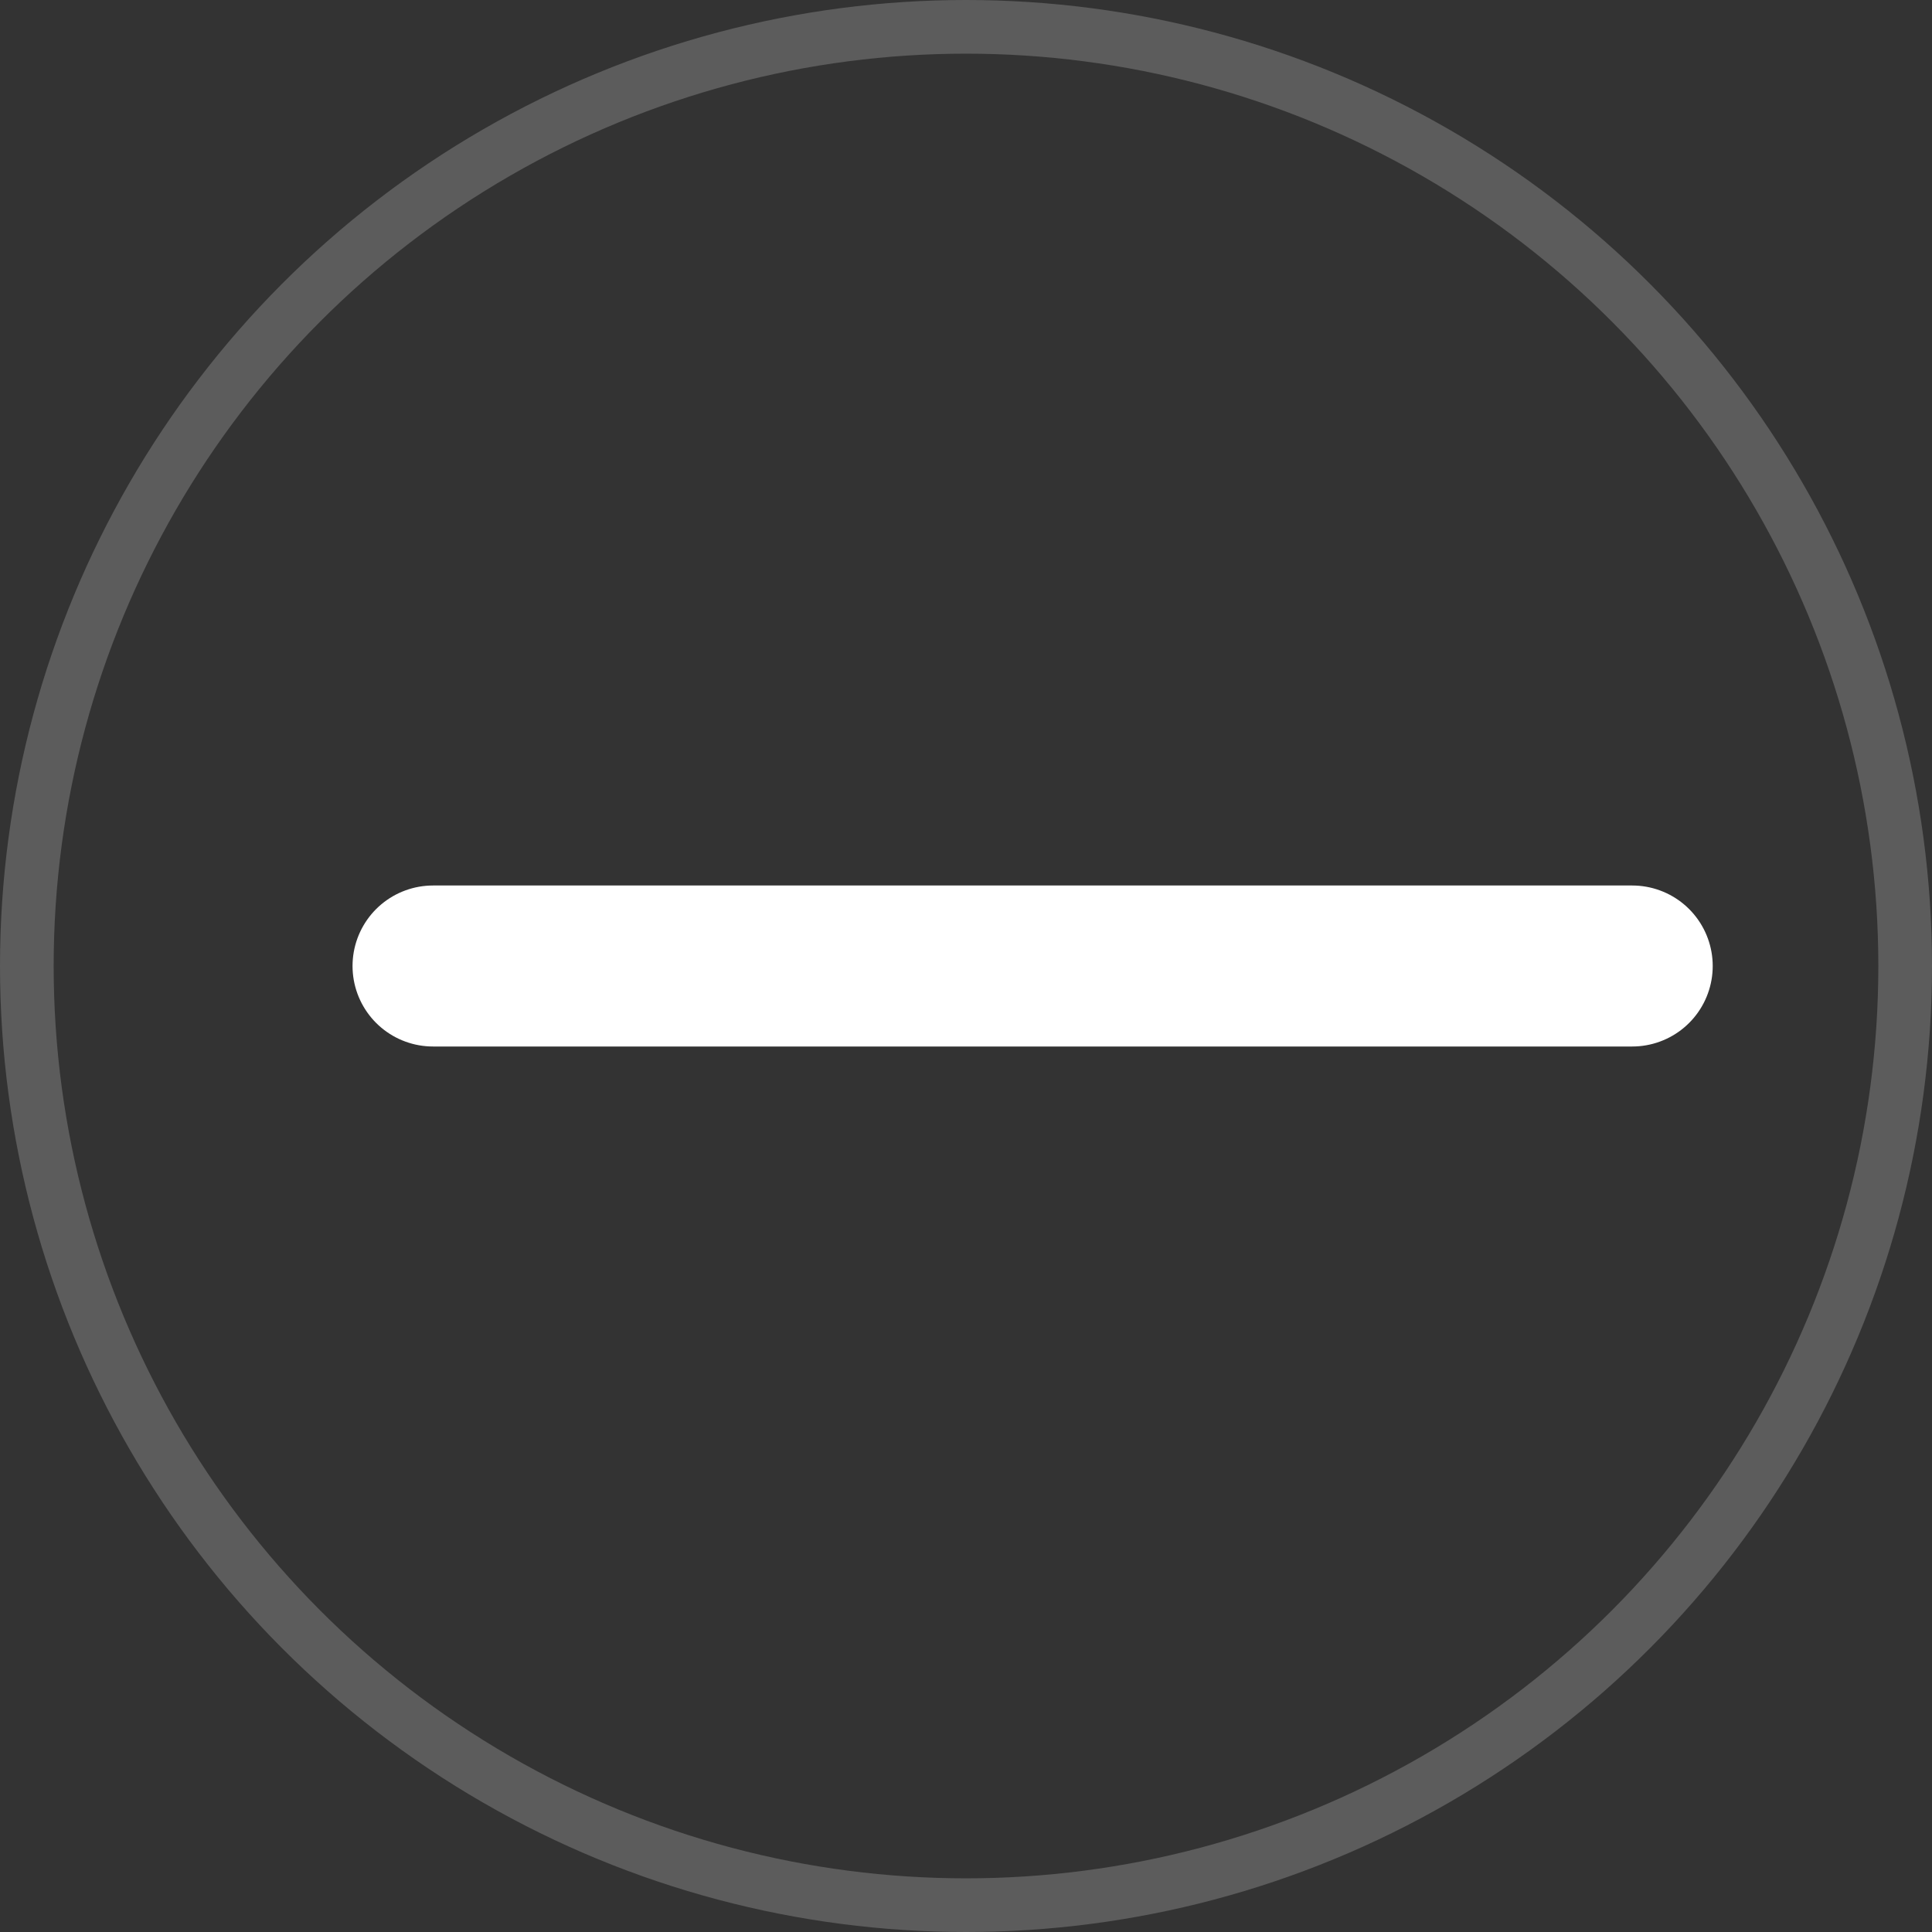 <svg width="36" height="36" viewBox="0 0 36 36" fill="none" xmlns="http://www.w3.org/2000/svg">
<rect x="0" y="0" width="36" height="36" fill="#333333" stroke="none"/>
<circle cx="18" cy="18" r="17.5" stroke="white" stroke-opacity="0.2"/>
<path d="M30.414 18L8.069 18" stroke="white" stroke-width="3" stroke-linecap="round"/>
</svg>
